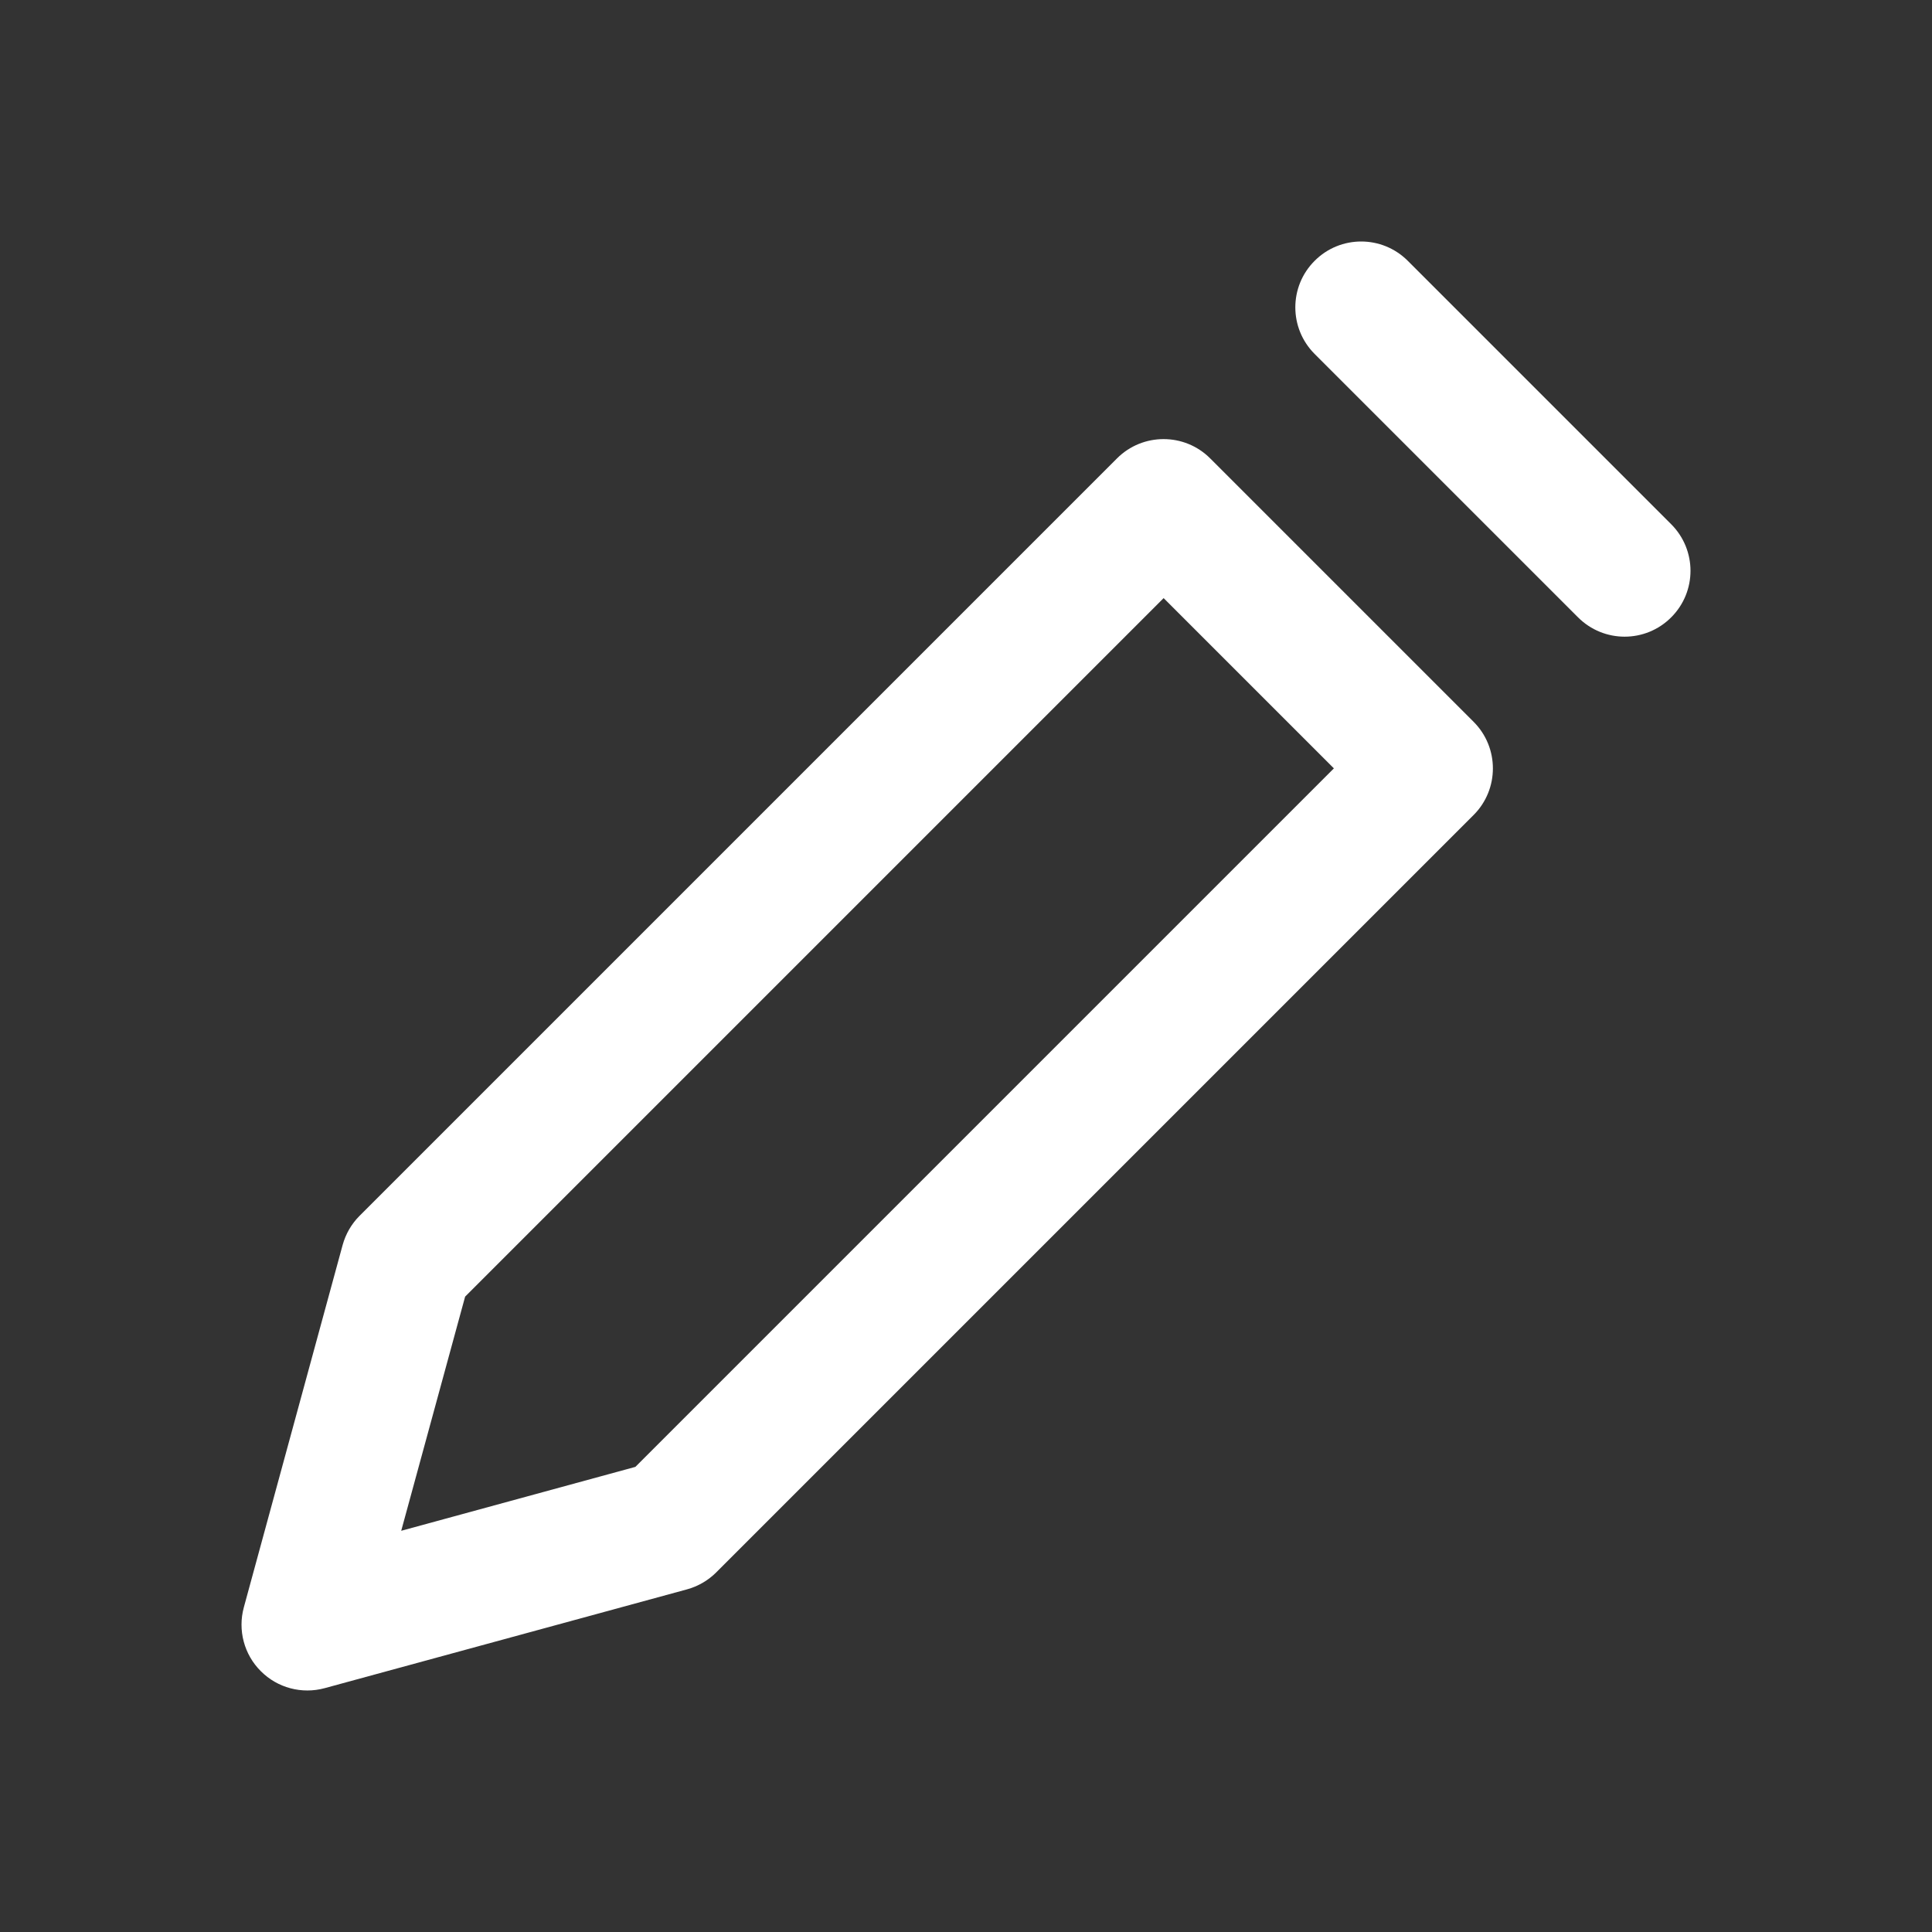 <svg width="24" height="24" viewBox="0 0 24 24" fill="none" xmlns="http://www.w3.org/2000/svg">
<rect x="0" y="0" width="24" height="24" fill="#333333" stroke="none"/>
<path fill-rule="evenodd" clip-rule="evenodd" d="M17.488 3.24C17.168 2.92 16.65 2.92 16.331 3.24C16.011 3.559 16.011 4.077 16.331 4.397L19.603 7.669C19.923 7.989 20.441 7.989 20.76 7.669C21.08 7.35 21.08 6.832 20.76 6.512L17.488 3.24ZM15.033 5.694C14.714 5.375 14.195 5.375 13.876 5.694L4.467 15.103C4.366 15.204 4.294 15.329 4.256 15.467L3.029 19.967C2.952 20.25 3.032 20.553 3.24 20.76C3.447 20.968 3.75 21.048 4.033 20.971L8.533 19.744C8.671 19.706 8.796 19.634 8.897 19.533L18.306 10.124C18.625 9.805 18.625 9.286 18.306 8.967L15.033 5.694ZM4.984 19.016L5.778 16.107L14.455 7.43L16.57 9.545L7.893 18.222L4.984 19.016Z" fill="white"/>
</svg>
